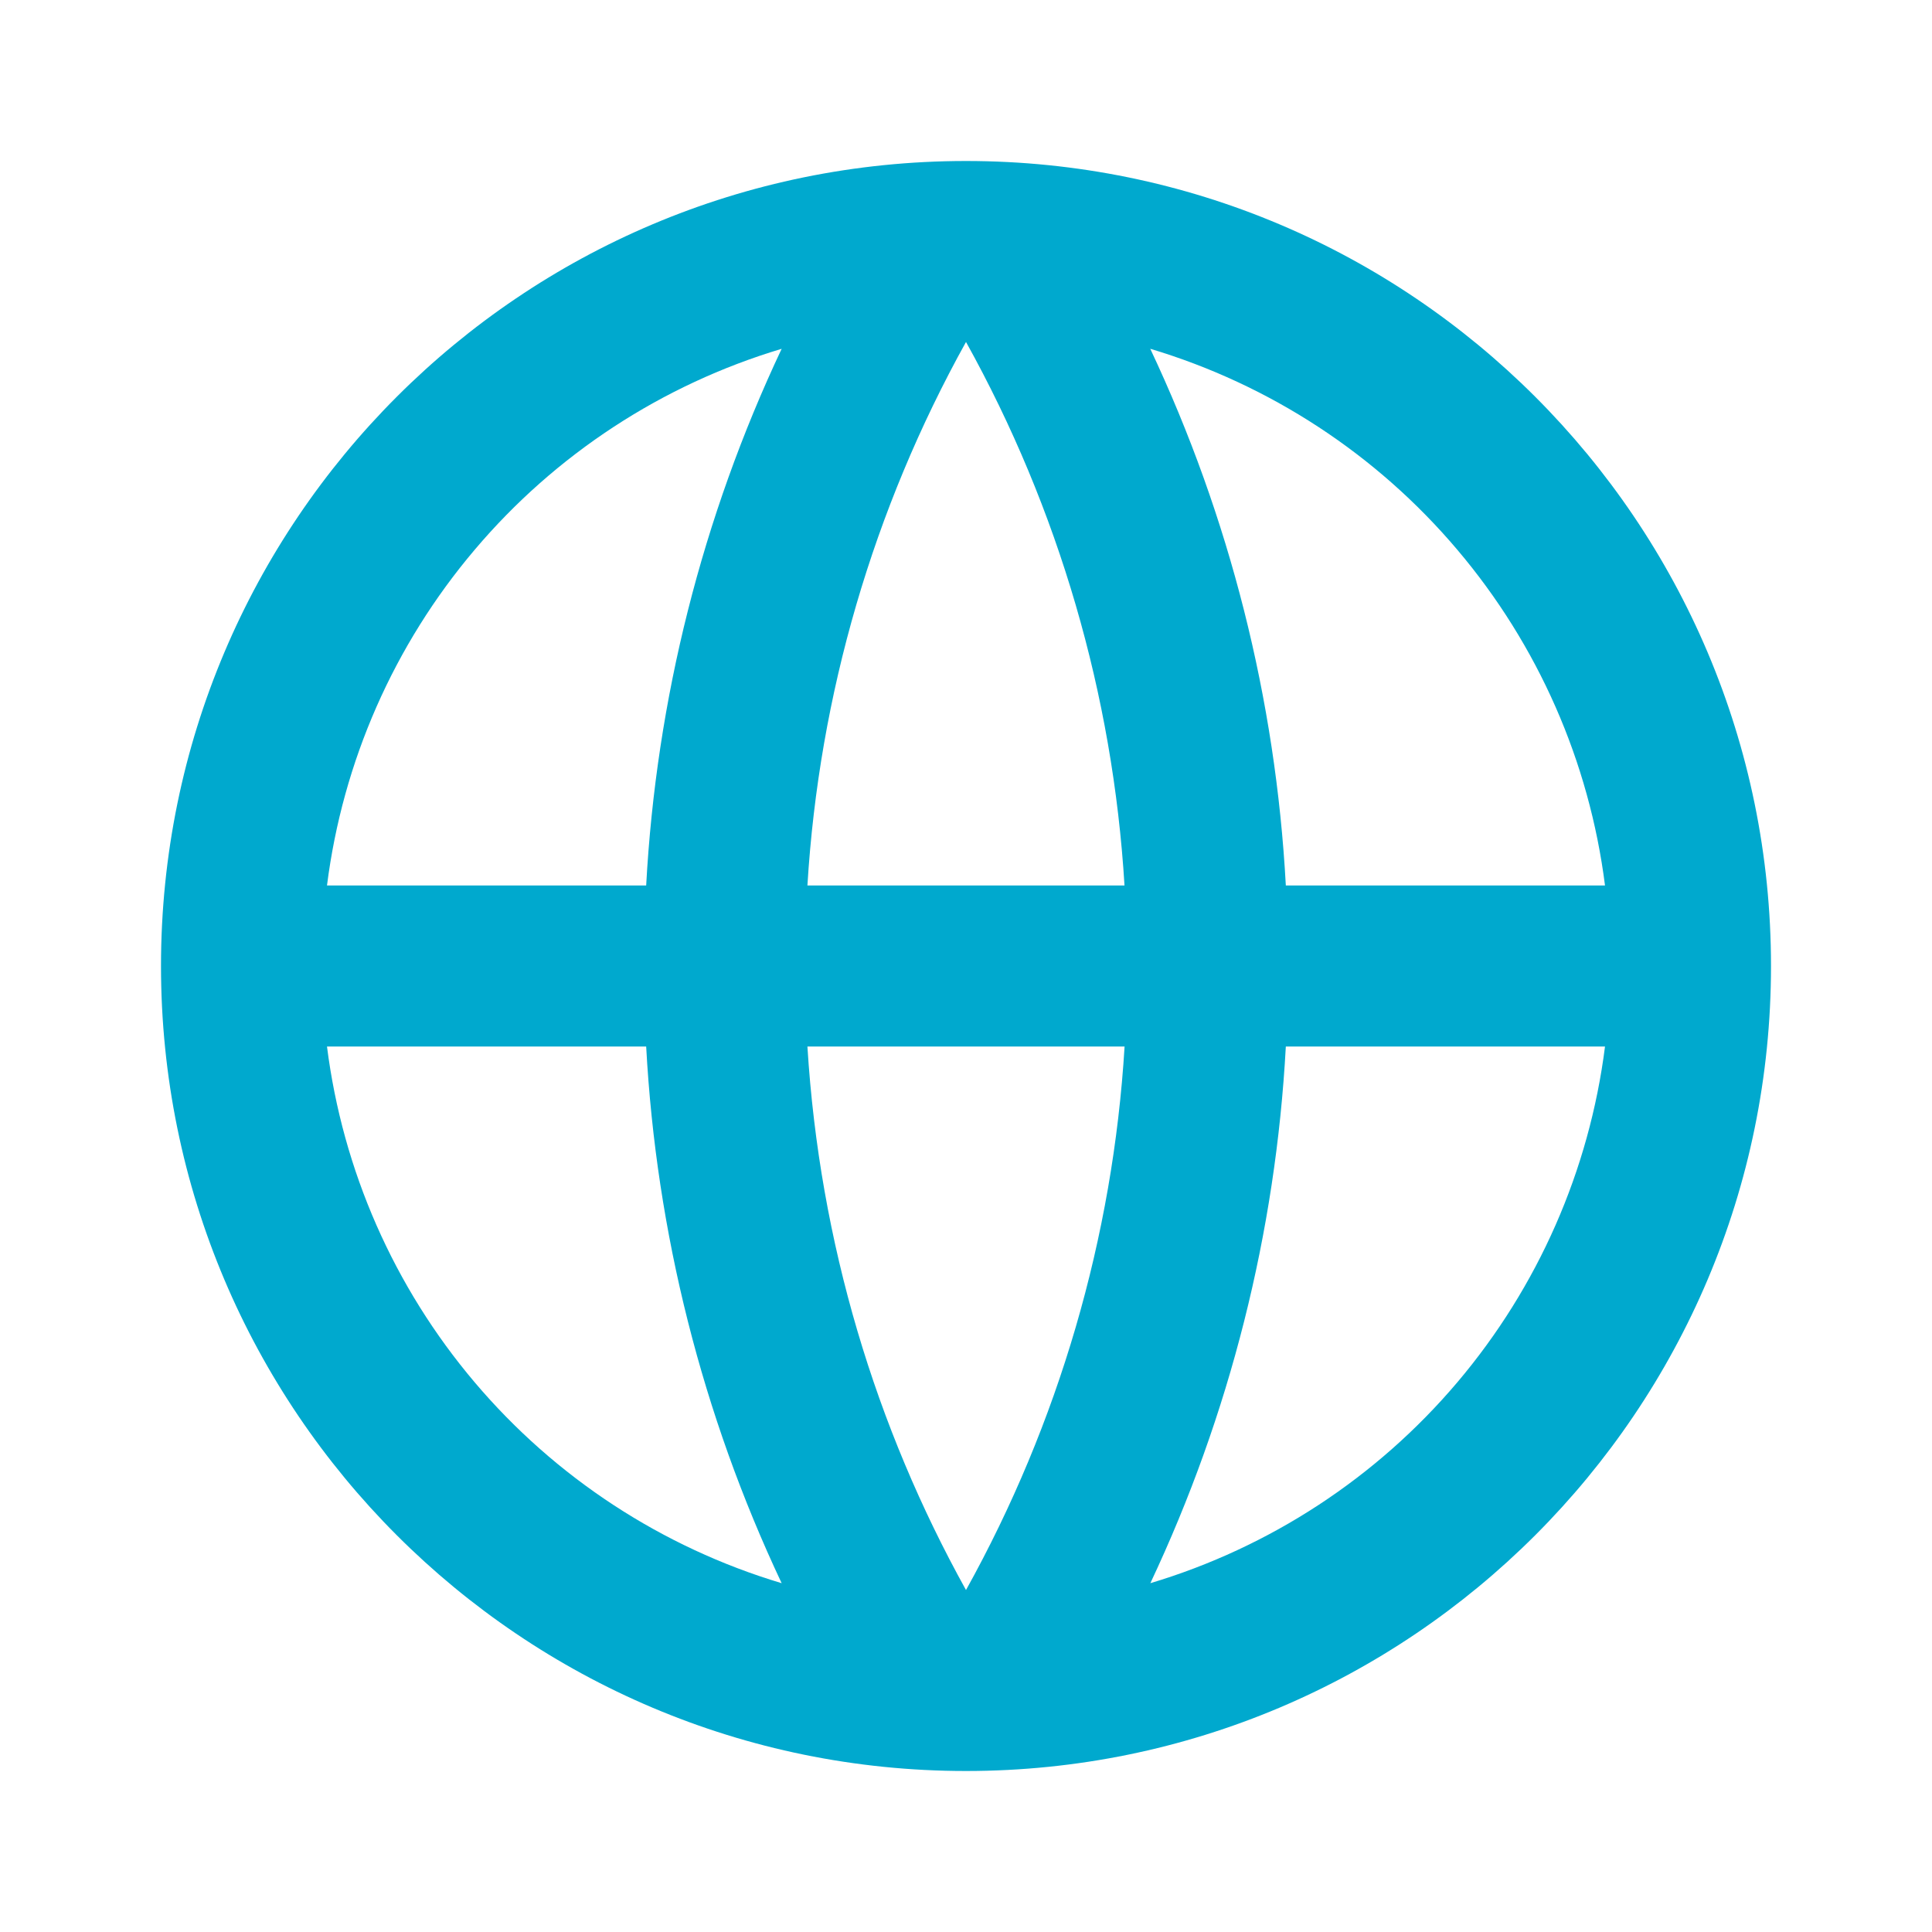 <svg width="24" height="24" viewBox="0 0 24 24" fill="none" xmlns="http://www.w3.org/2000/svg">
<path d="M12 22C6.477 22 2 17.523 2 12C2 6.477 6.477 2 12 2C17.523 2 22 6.477 22 12C22 17.523 17.523 22 12 22ZM9.71 19.667C8.723 17.574 8.152 15.31 8.027 13H4.062C4.257 14.539 4.894 15.988 5.897 17.172C6.899 18.355 8.224 19.222 9.71 19.667ZM10.03 13C10.181 15.439 10.878 17.73 12 19.752C13.152 17.677 13.826 15.37 13.97 13H10.03ZM19.938 13H15.973C15.848 15.31 15.277 17.574 14.29 19.667C15.776 19.222 17.101 18.355 18.103 17.172C19.106 15.988 19.743 14.539 19.938 13ZM4.062 11H8.027C8.152 8.69 8.723 6.426 9.71 4.333C8.224 4.778 6.899 5.645 5.897 6.829C4.894 8.012 4.257 9.461 4.062 11ZM10.031 11H13.969C13.825 8.631 13.152 6.323 12 4.248C10.848 6.323 10.174 8.63 10.03 11M14.289 4.333C15.276 6.426 15.848 8.69 15.973 11H19.938C19.743 9.461 19.106 8.012 18.103 6.829C17.101 5.645 15.776 4.778 14.29 4.333" fill="#00A9CE"/>
</svg>
